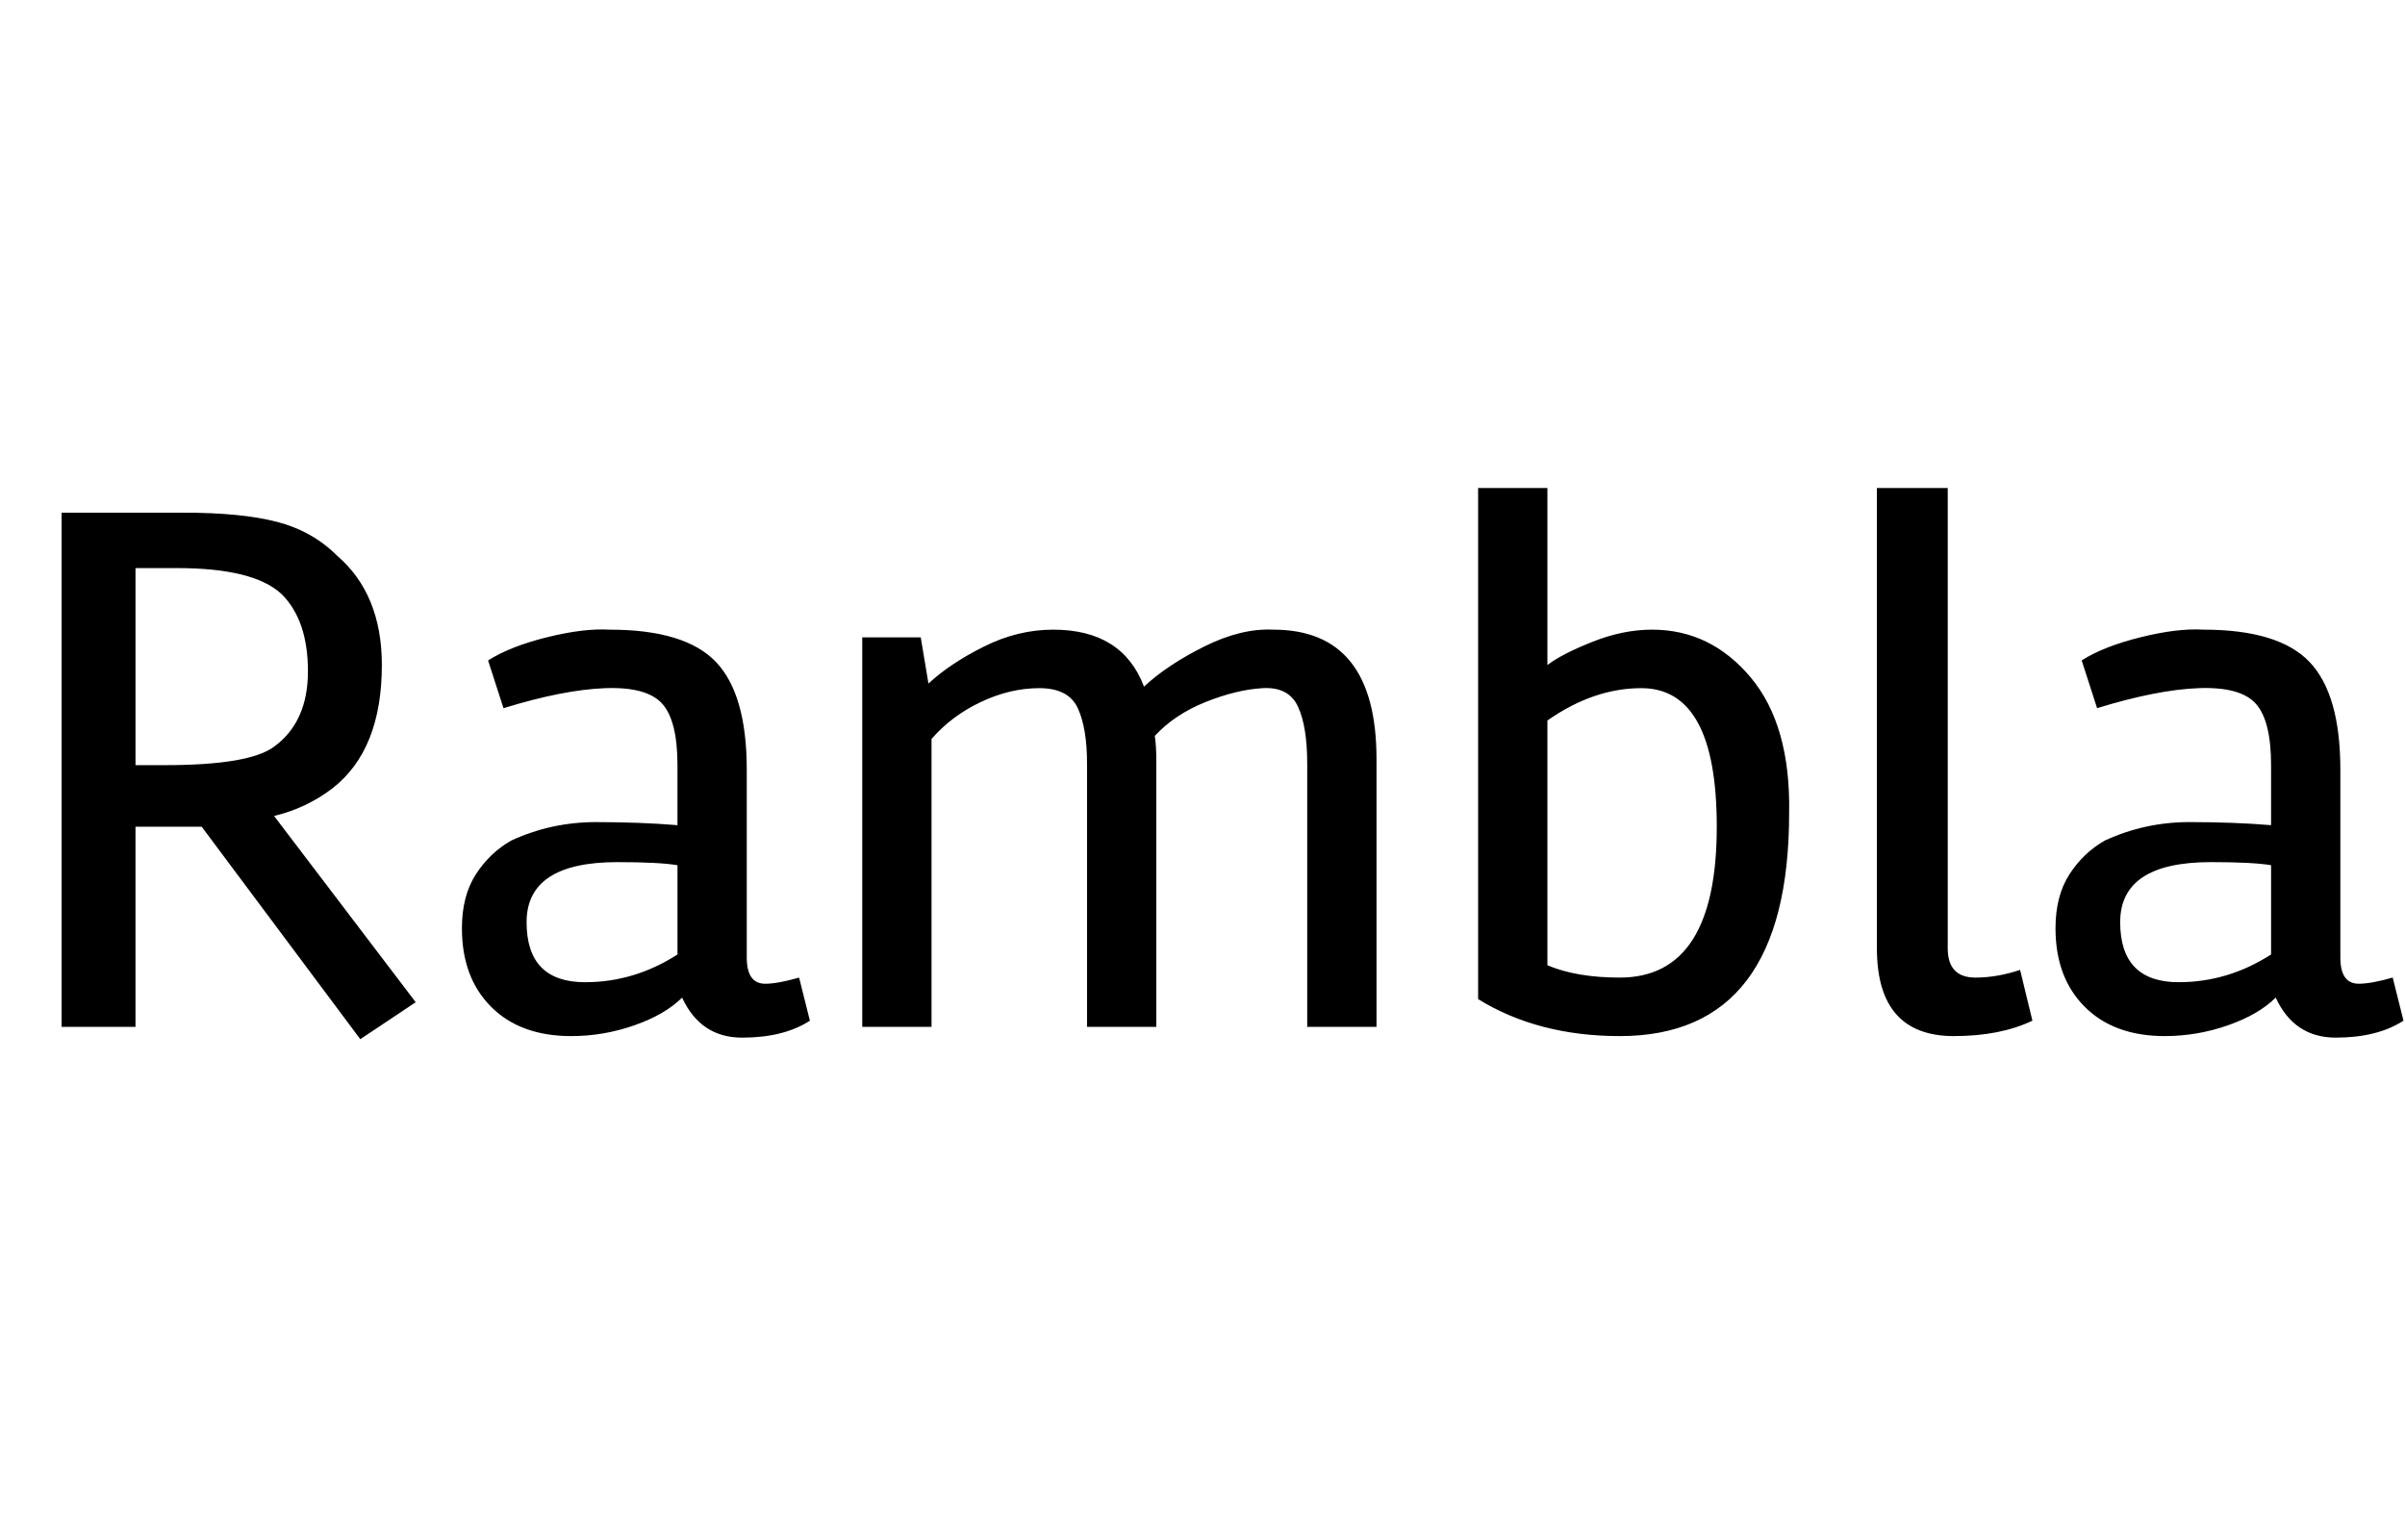 <svg id="fnt-Rambla" viewBox="0 0 1562 1000" xmlns="http://www.w3.org/2000/svg"><path id="rambla" class="f" d="M248 432q0 55-32 80-17 13-38 18l92 121-36 24-103-138q-8 0-25 0h-18v130h-48v-334h79q38 0 61 6t39 22q29 25 29 71m-70 53q22-16 22-49t-17-50q-18-17-68-17h-27v128h19q55 0 71-12m193 188q-33 0-52-19t-19-51q0-21 9-35t23-22q26-12 55-12t53 2v-39q0-29-10-40t-37-10-66 13l-10-31q14-9 38-15t41-5q49 0 69 21t20 70v122q0 17 12 17 8 0 22-4l7 28q-17 11-44 11t-39-26q-11 11-31 18t-41 7m9-35q32 0 60-18v-58q-12-2-39-2-59 0-59 39 0 39 38 39m371-143v172h-45v-171q0-23-6-36t-25-13-38 9-32 24v187h-45v-253h38l5 30q14-13 36-24t45-11q45 0 59 37 15-14 39-26t45-11q67 0 67 84v174h-45v-171q0-24-6-37t-23-12-37 9-33 22q1 6 1 17m315-48q-31 0-61 21v159q19 8 47 8 63 0 63-98 0-90-49-90m-106-130h45v115q9-7 29-15t39-8q38 0 64 31t25 88q0 145-110 145-53 0-92-24v-332m259 299v-299h46v299q0 19 18 19 14 0 29-5l8 33q-21 10-51 10-50 0-50-57m187 57q-33 0-52-19t-19-51q0-21 9-35t23-22q26-12 55-12t53 2v-39q0-29-10-40t-37-10-66 13l-10-31q14-9 38-15t41-5q49 0 69 21t20 70v122q0 17 12 17 8 0 22-4l7 28q-17 11-44 11t-39-26q-11 11-31 18t-41 7m9-35q32 0 60-18v-58q-12-2-39-2-59 0-59 39 0 39 38 39" />
</svg>